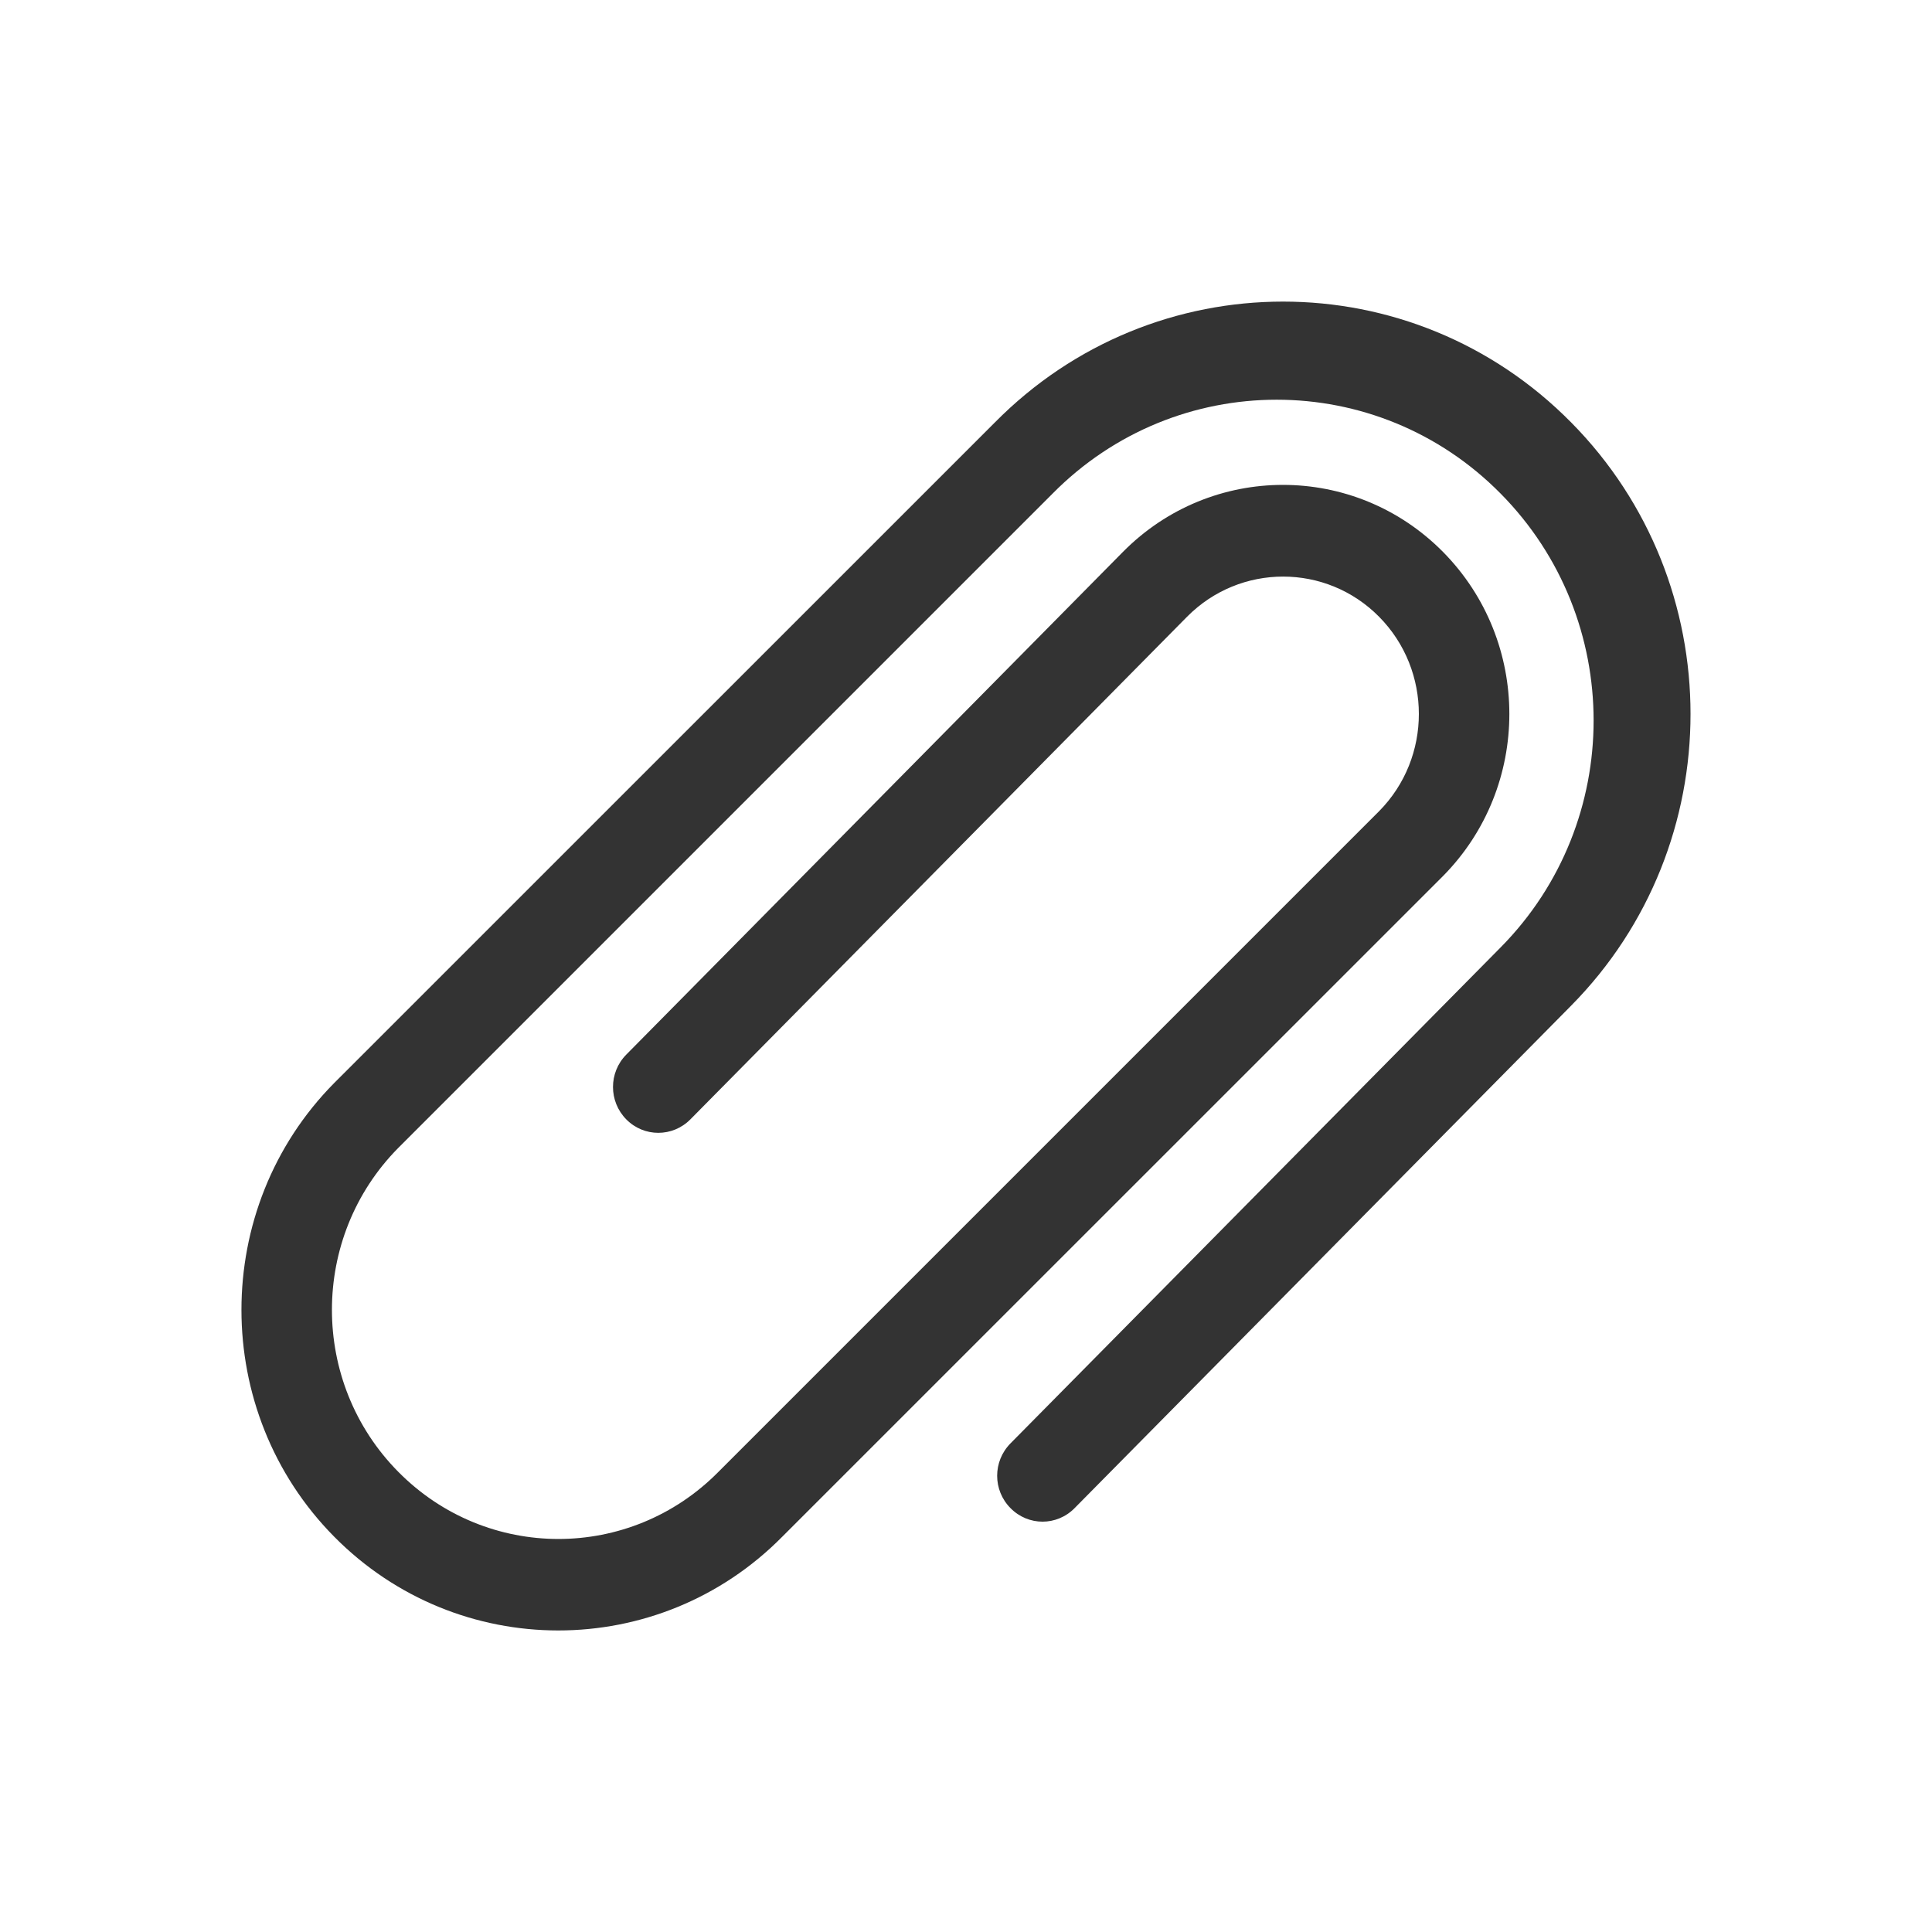 <svg id="Layer_1" xmlns="http://www.w3.org/2000/svg" viewBox="0 0 2048 2048"><style>.st0{fill:#333}</style><g id="attach"><path id="clip_2_" class="st0" d="M1665.5 447.8c-168.6-170.8-442.2-170.8-610.9 0l-700.4 700.3c-131 132.5-131 348.3 0 480.8 131 132.6 344.2 132.6 475.1 0l700.4-700.3c93.7-94.9 93.7-248.6 0-343.5-93.7-94.8-245.7-94.8-339.4 0l-526.4 532.8c-18.8 19-18.8 49.7 0 68.7 18.7 19 49.1 19 67.9 0l526.5-532.8c56.2-56.8 147.5-56.8 203.6 0 56.2 56.8 56.2 149.3 0 206.1l-700.3 700.3c-93.7 94.9-245.6 94.9-339.4 0-93.8-94.8-93.8-248.6 0-343.4l693.5-693.5c131.2-132.8 344.1-132.8 475.1 0 131.3 132.8 131.3 348 .1 480.8L1071.2 1530c-18.9 19.1-18.9 49.7 0 68.7 18.8 19.1 49.1 19.1 67.9 0l526.4-532.7c168.7-170.7 168.7-447.6 0-618.2z"/></g></svg>